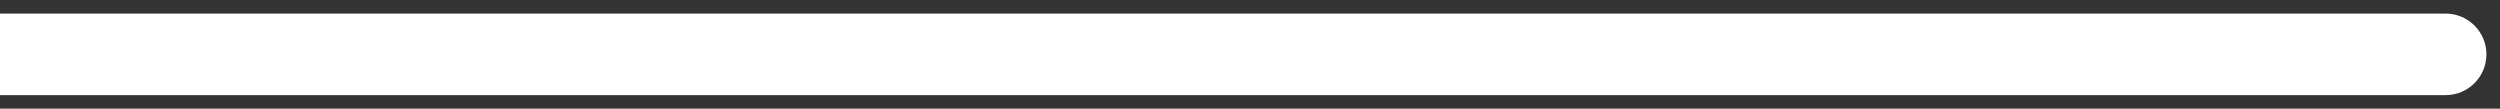 <svg width="92" height="4" viewBox="0 0 92 4" fill="none" xmlns="http://www.w3.org/2000/svg">
<rect x="0" y="0" width="92" height="4" fill="#333333" stroke="none"/>
<path d="M90 3.5C90.828 3.5 91.5 2.828 91.5 2C91.5 1.172 90.828 0.5 90 0.5V3.5ZM0 3.5H90V0.5H0V3.5Z" fill="white"/>
</svg>
